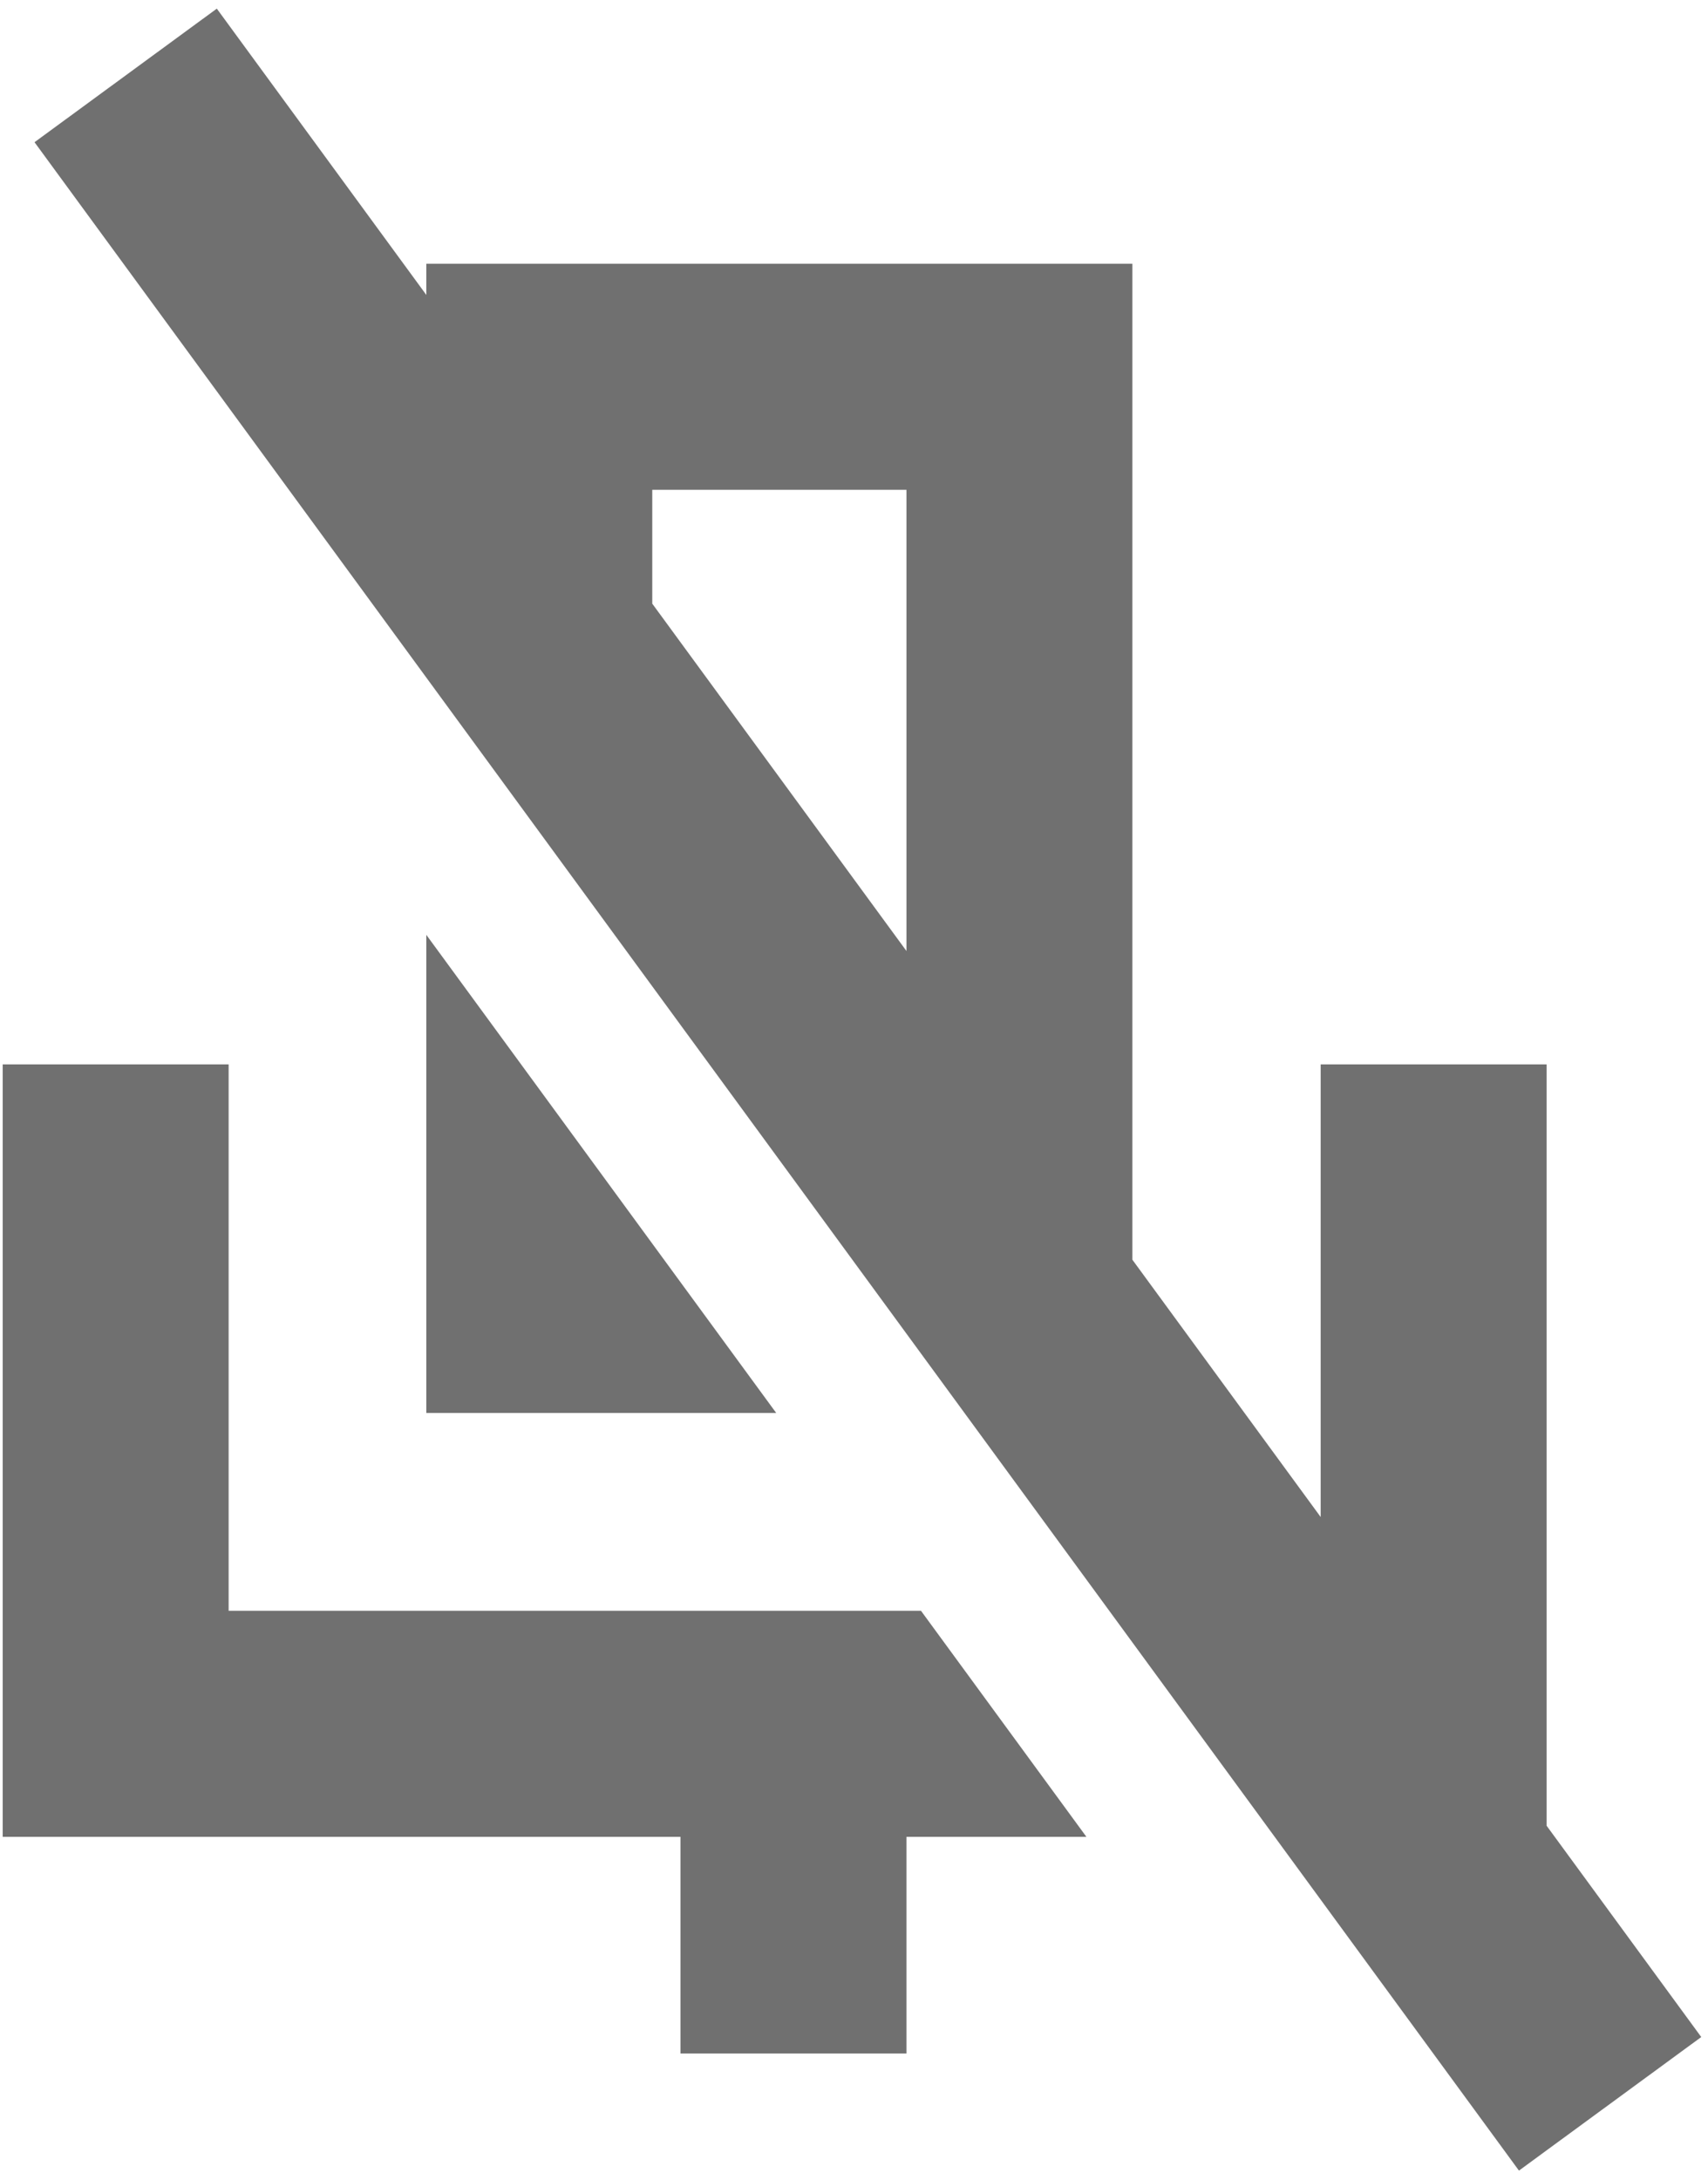 <svg width="127" height="162" viewBox="0 0 127 162" fill="none" xmlns="http://www.w3.org/2000/svg">
<path fill-rule="evenodd" clip-rule="evenodd" d="M16.121 0.642L2.567 10.568L112.943 161.303L126.498 151.377L115 135.675V79.1H98.2V112.733L84.2 93.614V19.6H31.7V21.918L16.121 0.642ZM48.5 44.86L67.4 70.671V36.4H48.5V44.86Z" fill="#707070"/>
<path d="M31.7 105V69.473L57.715 105H31.7Z" fill="#707070"/>
<path d="M17 119.7H68.48L80.781 136.5H67.4V152.6H50.6V136.5H0.2V79.1H17V119.7Z" fill="#707070"/>
</svg>
